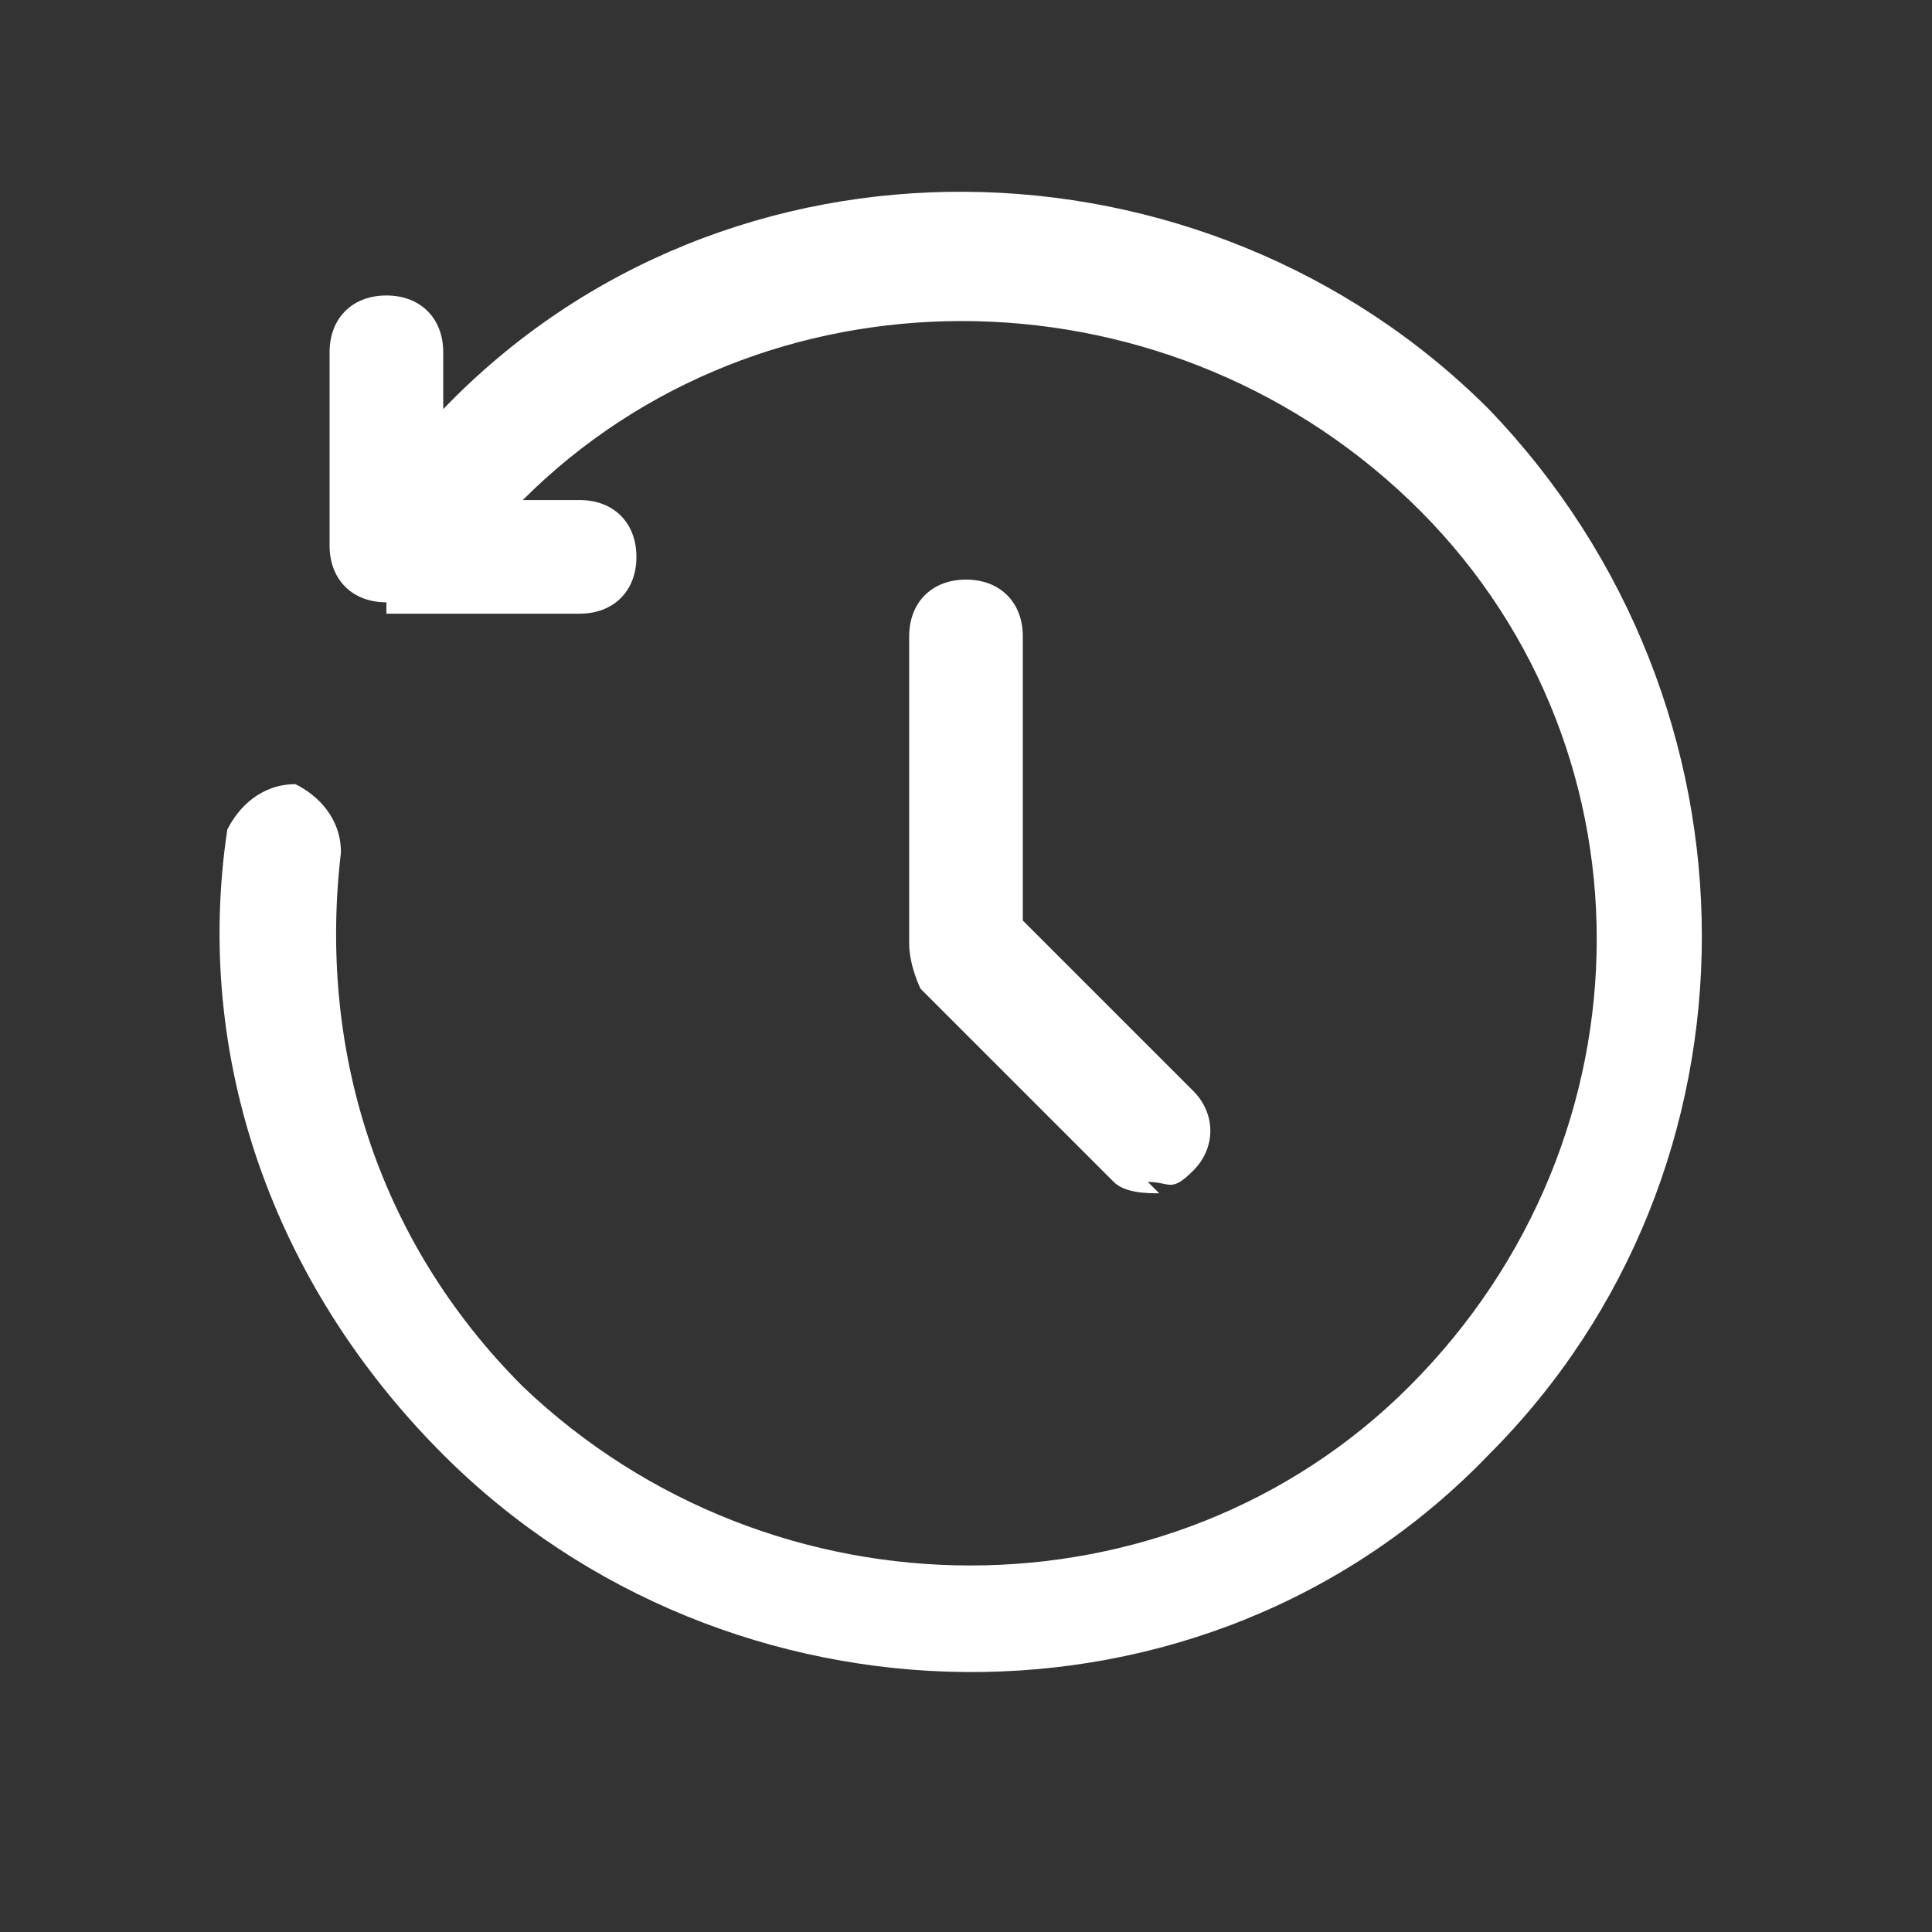 <?xml version="1.0" encoding="UTF-8"?>
<svg id="_레이어_1" data-name="레이어_1" xmlns="http://www.w3.org/2000/svg" version="1.1" xmlns:xlink="http://www.w3.org/1999/xlink" viewBox="0 0 17 17">
  <rect x="0" y="0" width="17" height="17" fill="#333333" stroke="none"/>
  <!-- Generator: Adobe Illustrator 29.7.1, SVG Export Plug-In . SVG Version: 2.1.1 Build 8)  -->
  <defs>
    <style>
      .st0 {
        fill: #fff;
      }

      .st1 {
        fill: none;
      }

      .st2 {
        clip-path: url(#clippath);
      }
    </style>
    <clipPath id="clippath">
      <rect class="st1" x=".5" y=".3" width="16" height="16"/>
    </clipPath>
  </defs>
  <g class="st2">
    <g>
      <path class="st0" d="M10.2,10.5c-.1,0-.3,0-.4-.1l-1.7-1.7c0,0-.1-.2-.1-.4v-2.7c0-.3.2-.5.5-.5s.5.2.5.5v2.5l1.5,1.5c.2.2.2.5,0,.7s-.2.1-.4.1Z"/>
      <path class="st0" d="M3.4,5.4h1.7c.3,0,.5-.2.5-.5,0-.3-.2-.5-.5-.5h-.5c2.1-2.1,5.6-2.1,7.8,0s2.2,5.6,0,7.8c-2.1,2.1-5.6,2.1-7.8,0-1.3-1.3-1.8-3-1.6-4.7,0-.3-.2-.5-.4-.6-.3,0-.5.2-.6.4-.3,2,.4,4,1.9,5.5,2.5,2.5,6.7,2.6,9.2,0,2.5-2.5,2.5-6.6,0-9.2-2.5-2.5-6.7-2.6-9.2,0v-.5c0-.3-.2-.5-.5-.5-.3,0-.5.2-.5.5v1.7c0,.3.2.5.5.5"/>
    </g>
  </g>
</svg>